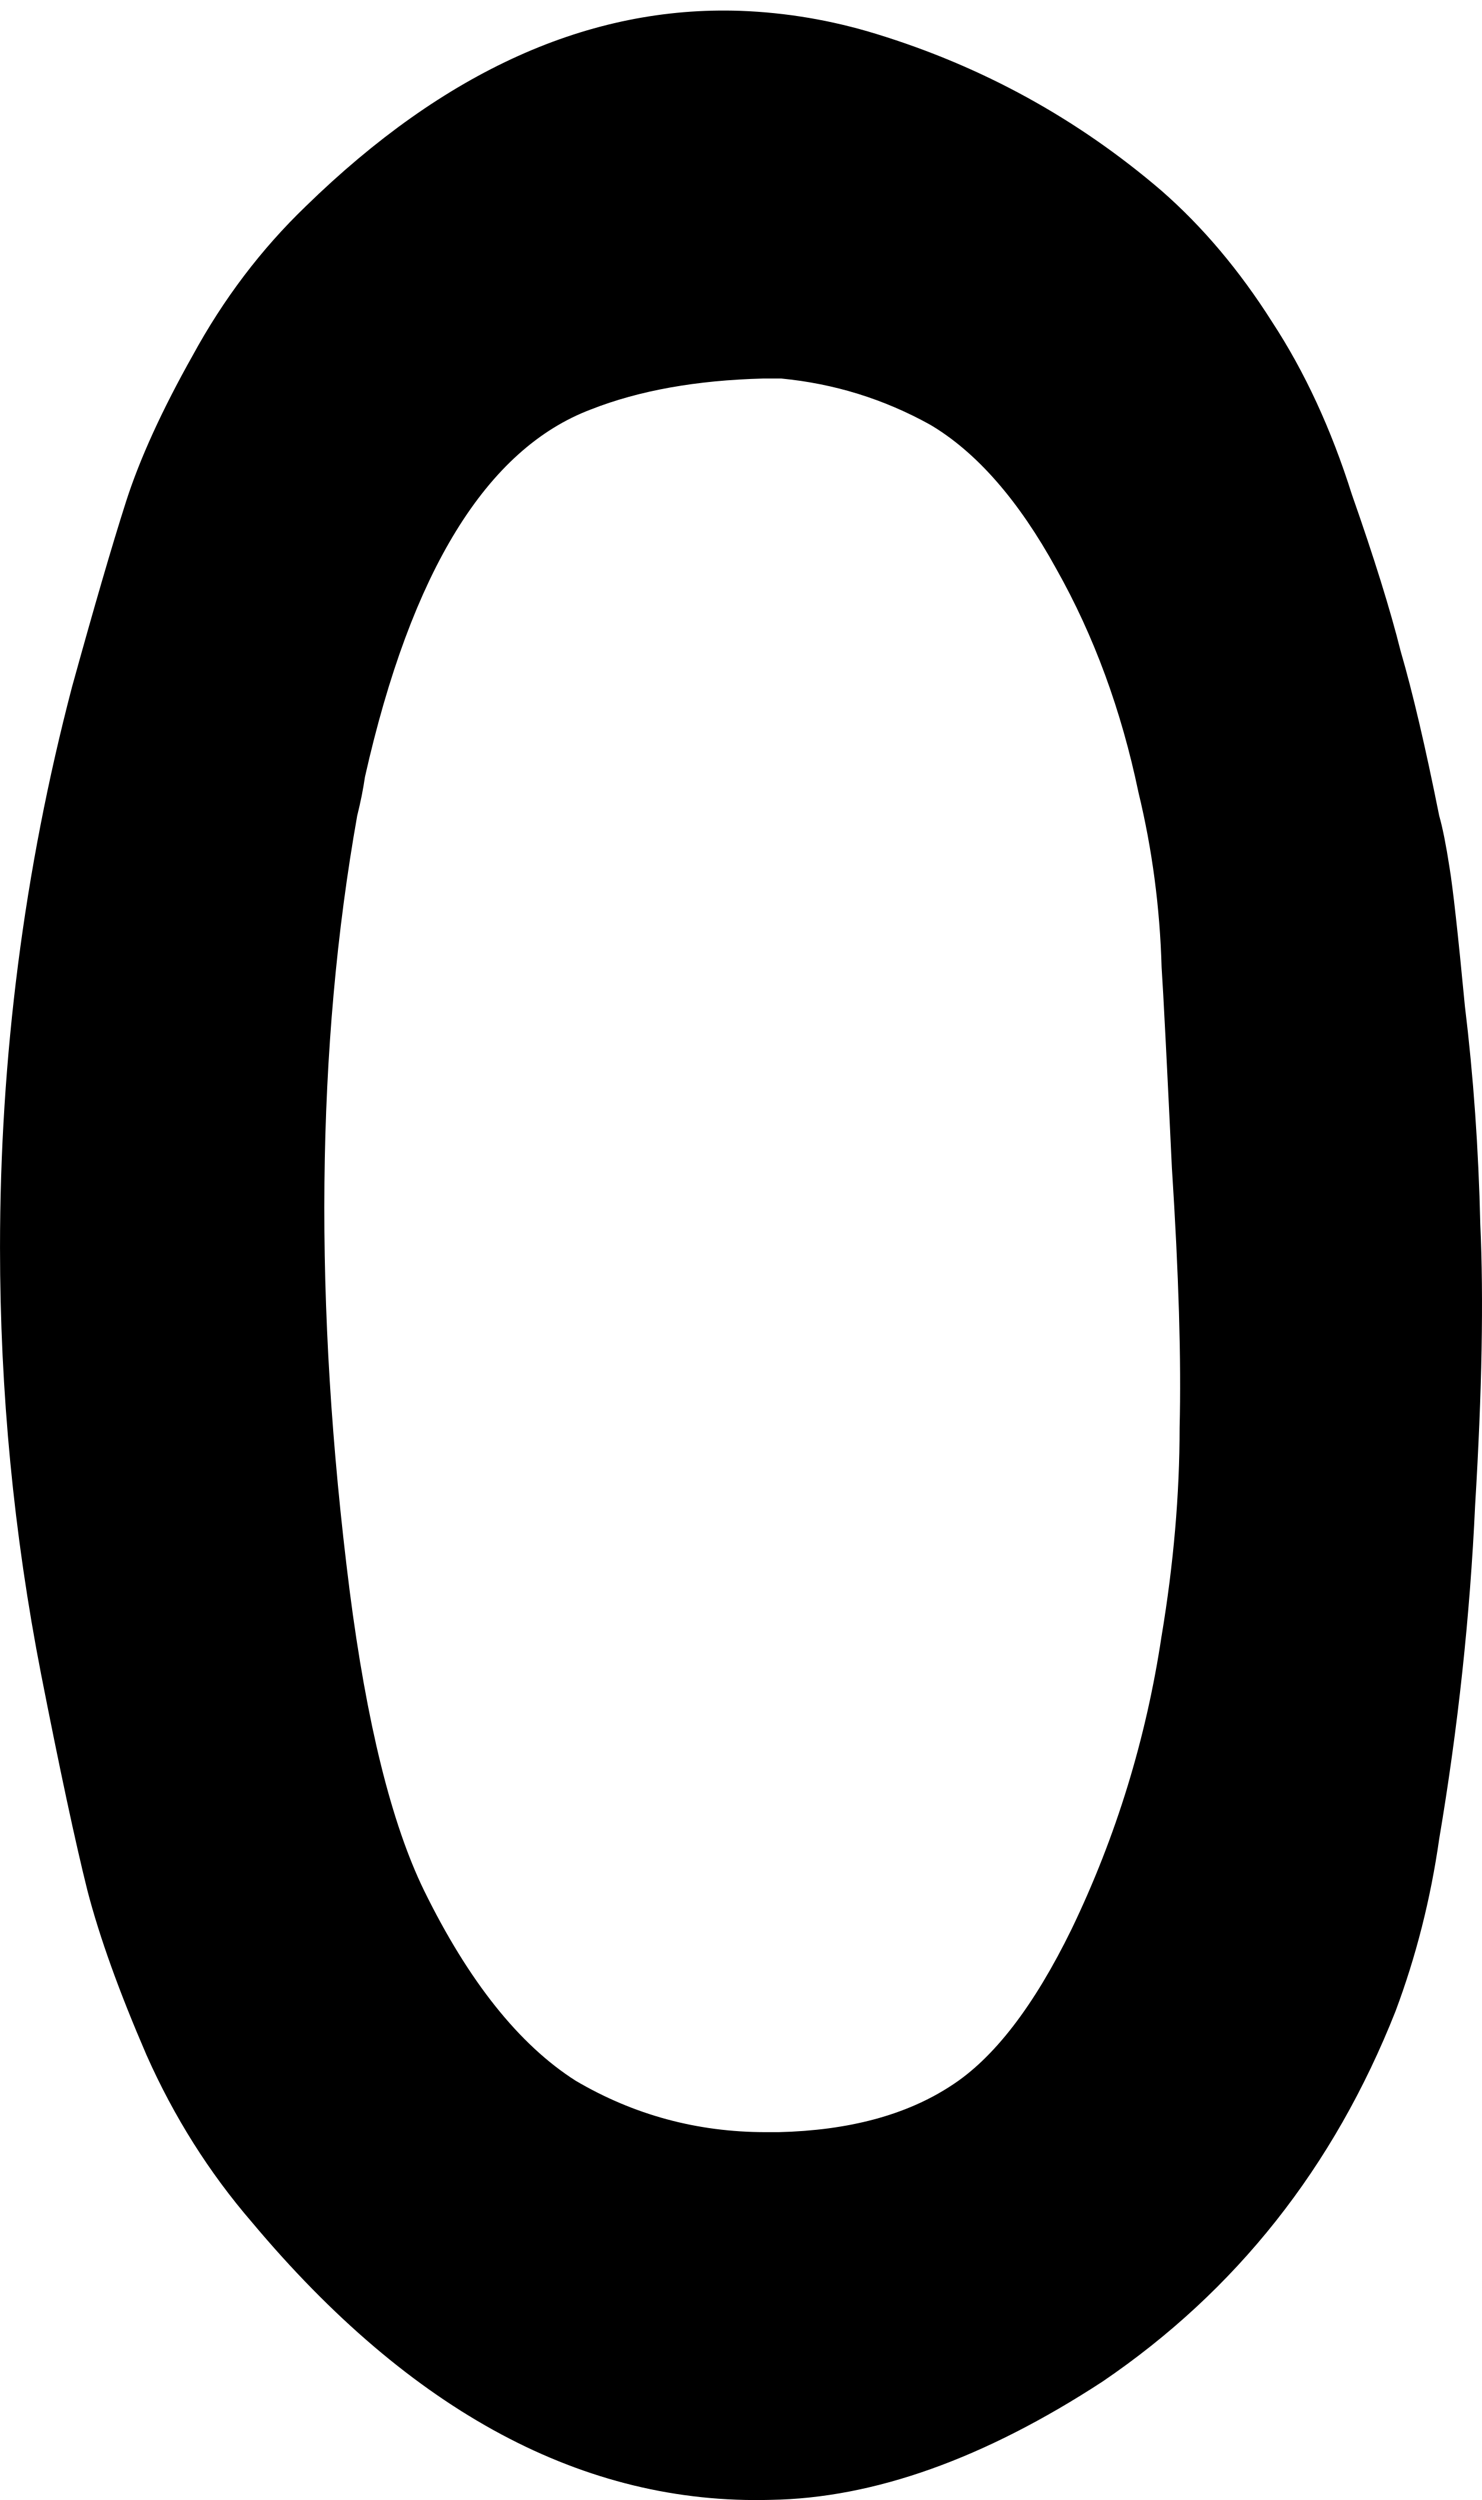 <?xml version="1.0" encoding="UTF-8" standalone="no"?>
<!-- Created with Inkscape (http://www.inkscape.org/) -->

<svg
   width="175.115mm"
   height="295.252mm"
   viewBox="0 0 175.115 295.252"
   version="1.1"
   id="svg5"
   xmlns="http://www.w3.org/2000/svg"
   xmlns:svg="http://www.w3.org/2000/svg">
  <defs
     id="defs2" />
  <g
     id="layer1"
     style="display:inline"
     transform="translate(-33.96,-2.665)">
    <g
       aria-label="0"
       id="text1339"
       style="font-size:310.955px;font-family:GOST;-inkscape-font-specification:GOST;stroke-width:0.622">
      <path
         d="m 204.014,98.99 q 0.607,2.126 1.215,6.073 0.607,3.644 1.822,16.398 1.518,12.45 1.822,25.812 0.607,13.058 -0.607,33.1 -0.911,19.738 -4.251,39.477 -1.518,10.628 -5.162,20.346 -10.932,27.634 -34.618,43.728 -20.953,13.665 -39.173,13.969 -33.1,0.911 -61.341,-32.796 -7.592,-8.806 -12.45,-19.738 -4.859,-11.236 -6.984,-19.435 -2.126,-8.503 -5.466,-25.508 -4.859,-24.901 -4.859,-50.409 0,-33.707 8.503,-66.199 Q 46.411,69.535 48.84,61.943 51.269,54.351 56.735,44.634 62.201,34.613 70.097,27.021 94.694,3.032 121.417,3.943 q 8.199,0.304 16.094,2.733 18.827,5.77 33.707,18.524 7.288,6.377 13.058,15.487 5.77,8.806 9.414,20.346 3.948,11.236 5.77,18.524 2.126,7.288 4.555,19.435 z m -32.796,96.87 q 2.126,-12.754 2.126,-24.597 0.304,-11.843 -0.911,-30.67 -0.911,-19.131 -1.215,-23.686 -0.304,-10.628 -2.733,-20.649 -3.037,-14.576 -9.717,-26.419 -6.681,-12.147 -14.88,-17.005 -8.199,-4.555 -17.613,-5.466 h -2.126 q -11.843,0.304 -20.346,3.644 -18.524,6.984 -26.723,43.424 -0.304,2.126 -0.911,4.555 -7.288,40.995 -0.911,91.404 3.037,23.686 8.806,35.529 7.895,16.094 17.916,22.471 10.325,6.073 22.471,6.073 0.607,0 1.518,0 12.45,-0.304 20.346,-5.466 7.592,-4.859 14.272,-18.524 7.895,-16.398 10.628,-34.618 z"
         id="path1341" />
    </g>
  </g>
</svg>
